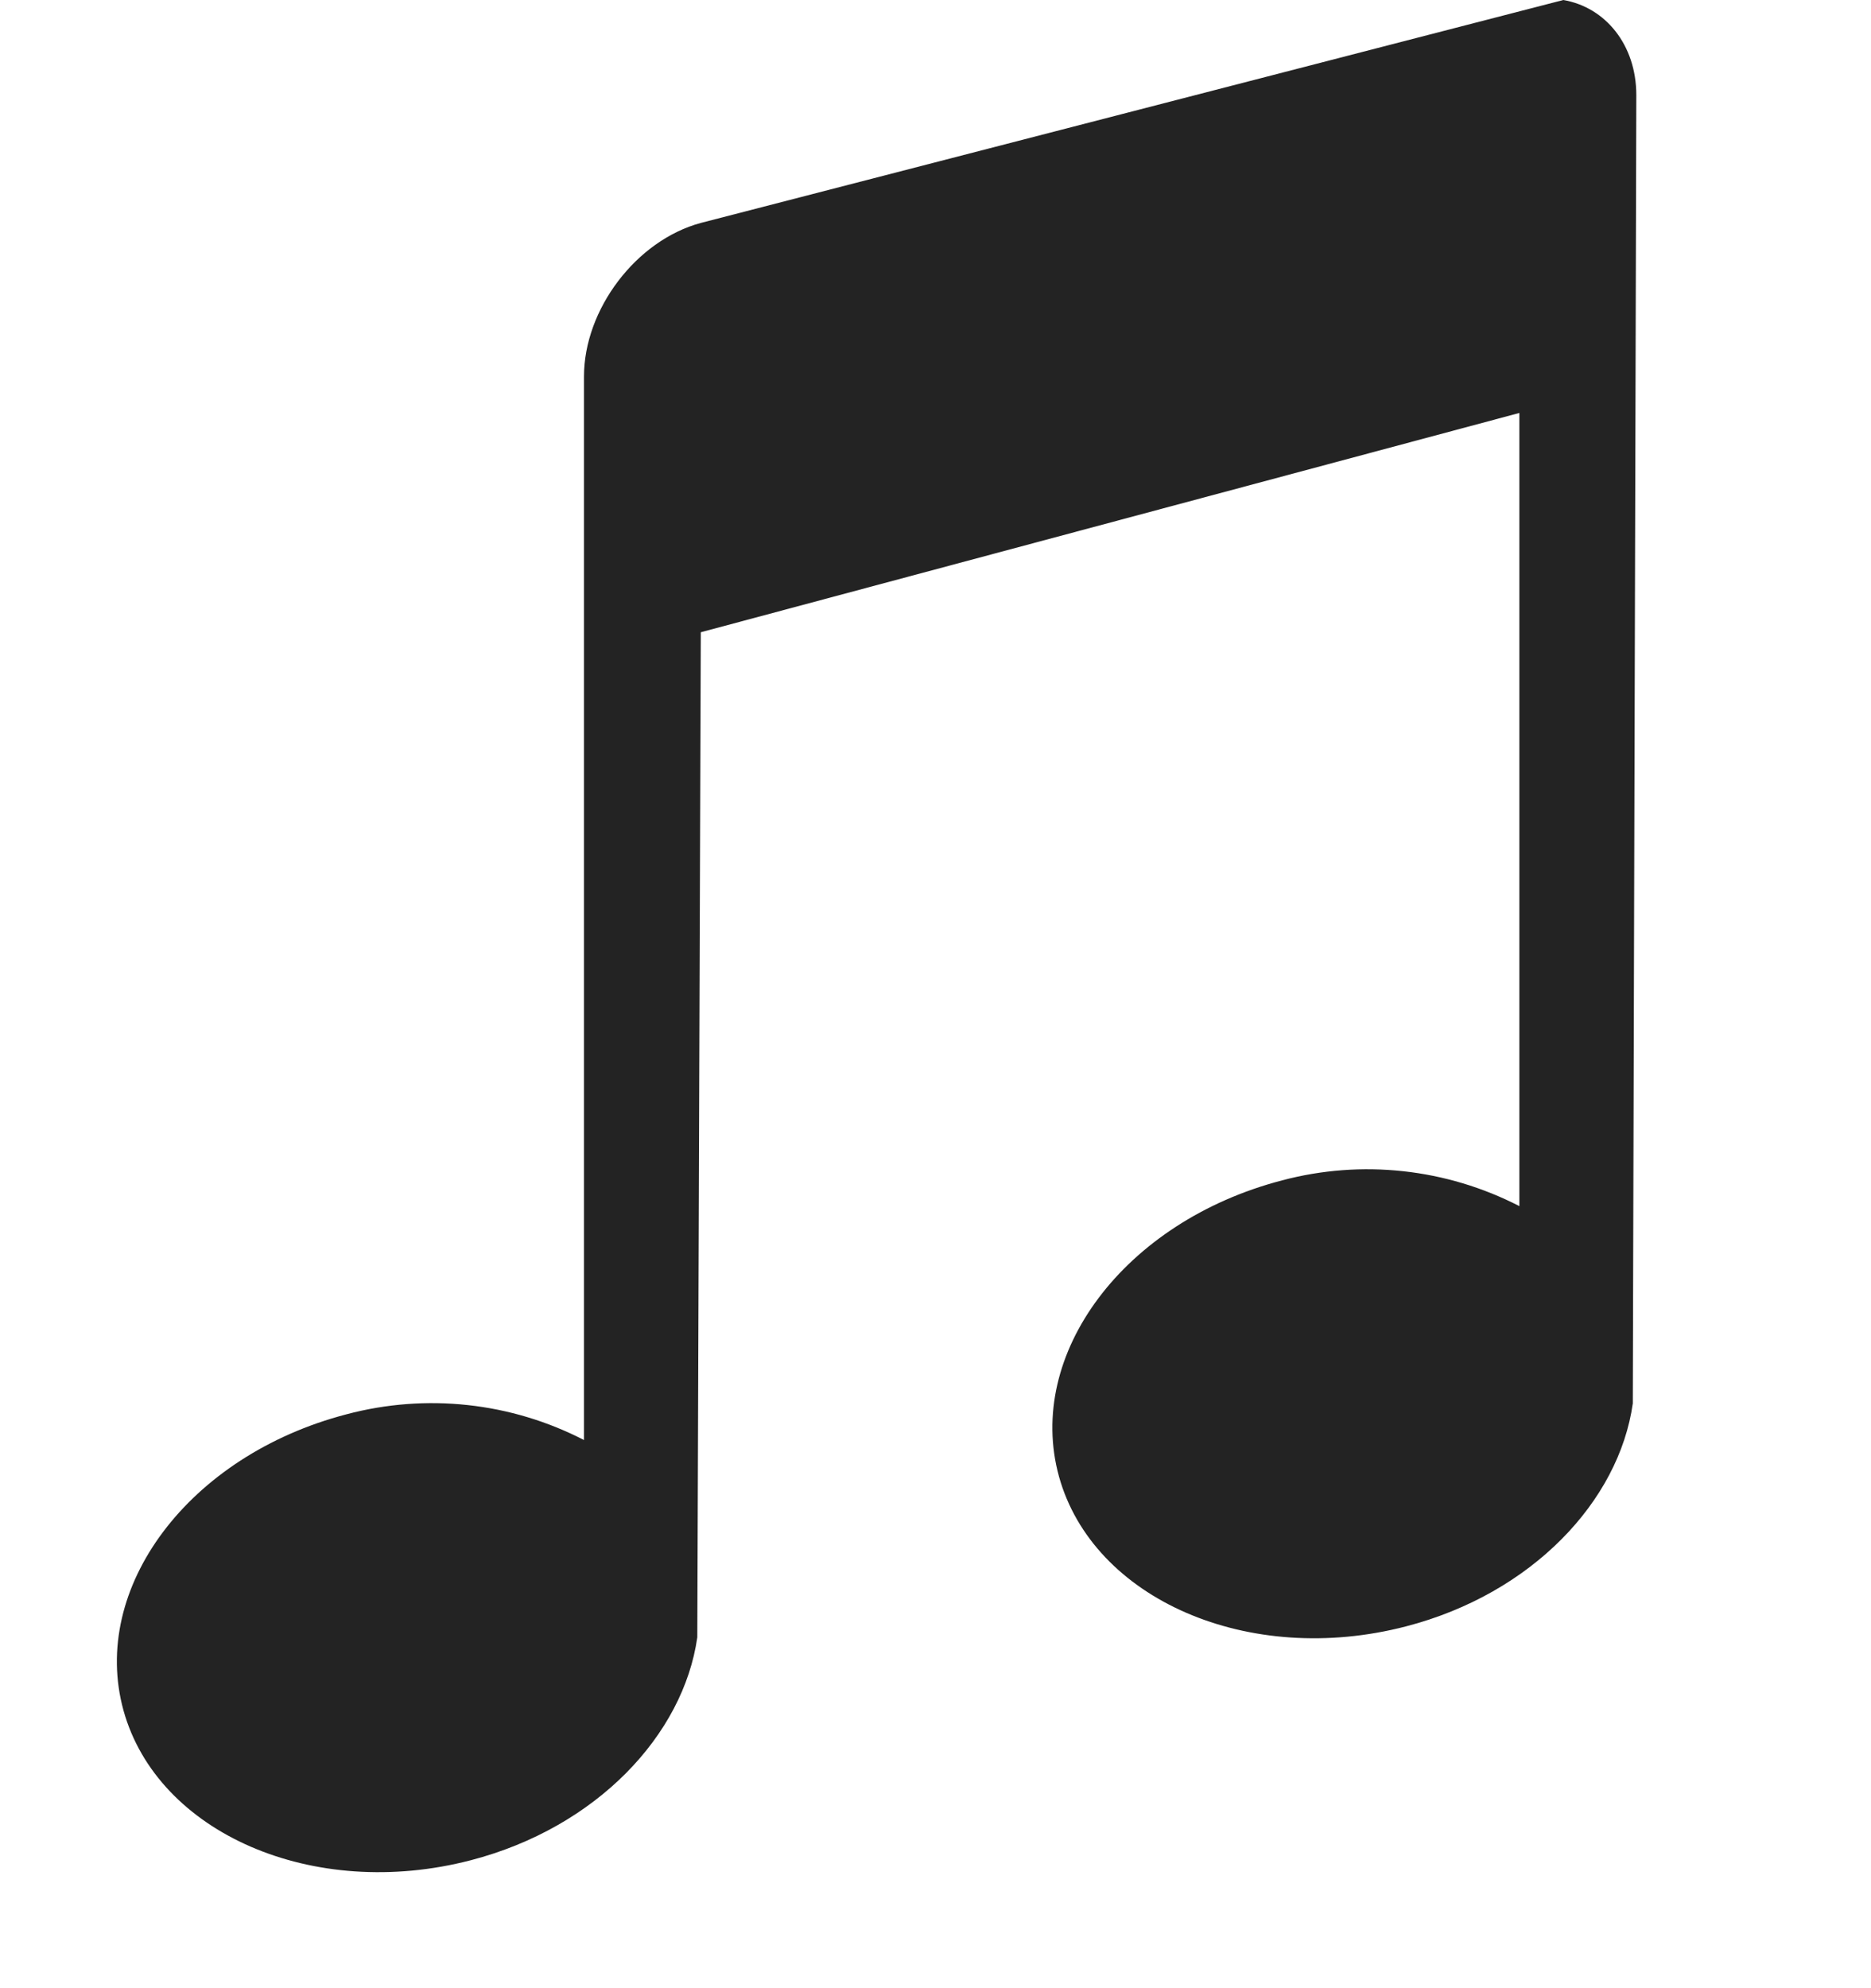 <svg width="16" height="17" viewBox="0 0 16 17" fill="none" xmlns="http://www.w3.org/2000/svg">
<g clip-path="url(#clip0_10_19880)">
<path d="M13.369 0L5.994 1.906C5.44 2.055 4.994 2.646 4.994 3.219V12.313C4.368 11.99 3.644 11.912 2.963 12.093C1.613 12.445 0.767 13.578 1.056 14.625C1.346 15.672 2.676 16.257 4.026 15.906C5.102 15.626 5.844 14.835 5.963 14L5.993 5.406L12.993 3.531V10.313C12.367 9.991 11.644 9.912 10.963 10.093C9.613 10.445 8.767 11.578 9.056 12.625C9.346 13.672 10.676 14.257 12.025 13.906C13.102 13.626 13.845 12.835 13.963 12L13.993 0.813C13.993 0.383 13.728 0.061 13.368 0L13.369 0Z" fill="#232323"/>
</g>
<defs>
<clipPath id="clip0_10_19880">
<rect width="16" height="16.008" fill="white"/>
</clipPath>
</defs>
</svg>
